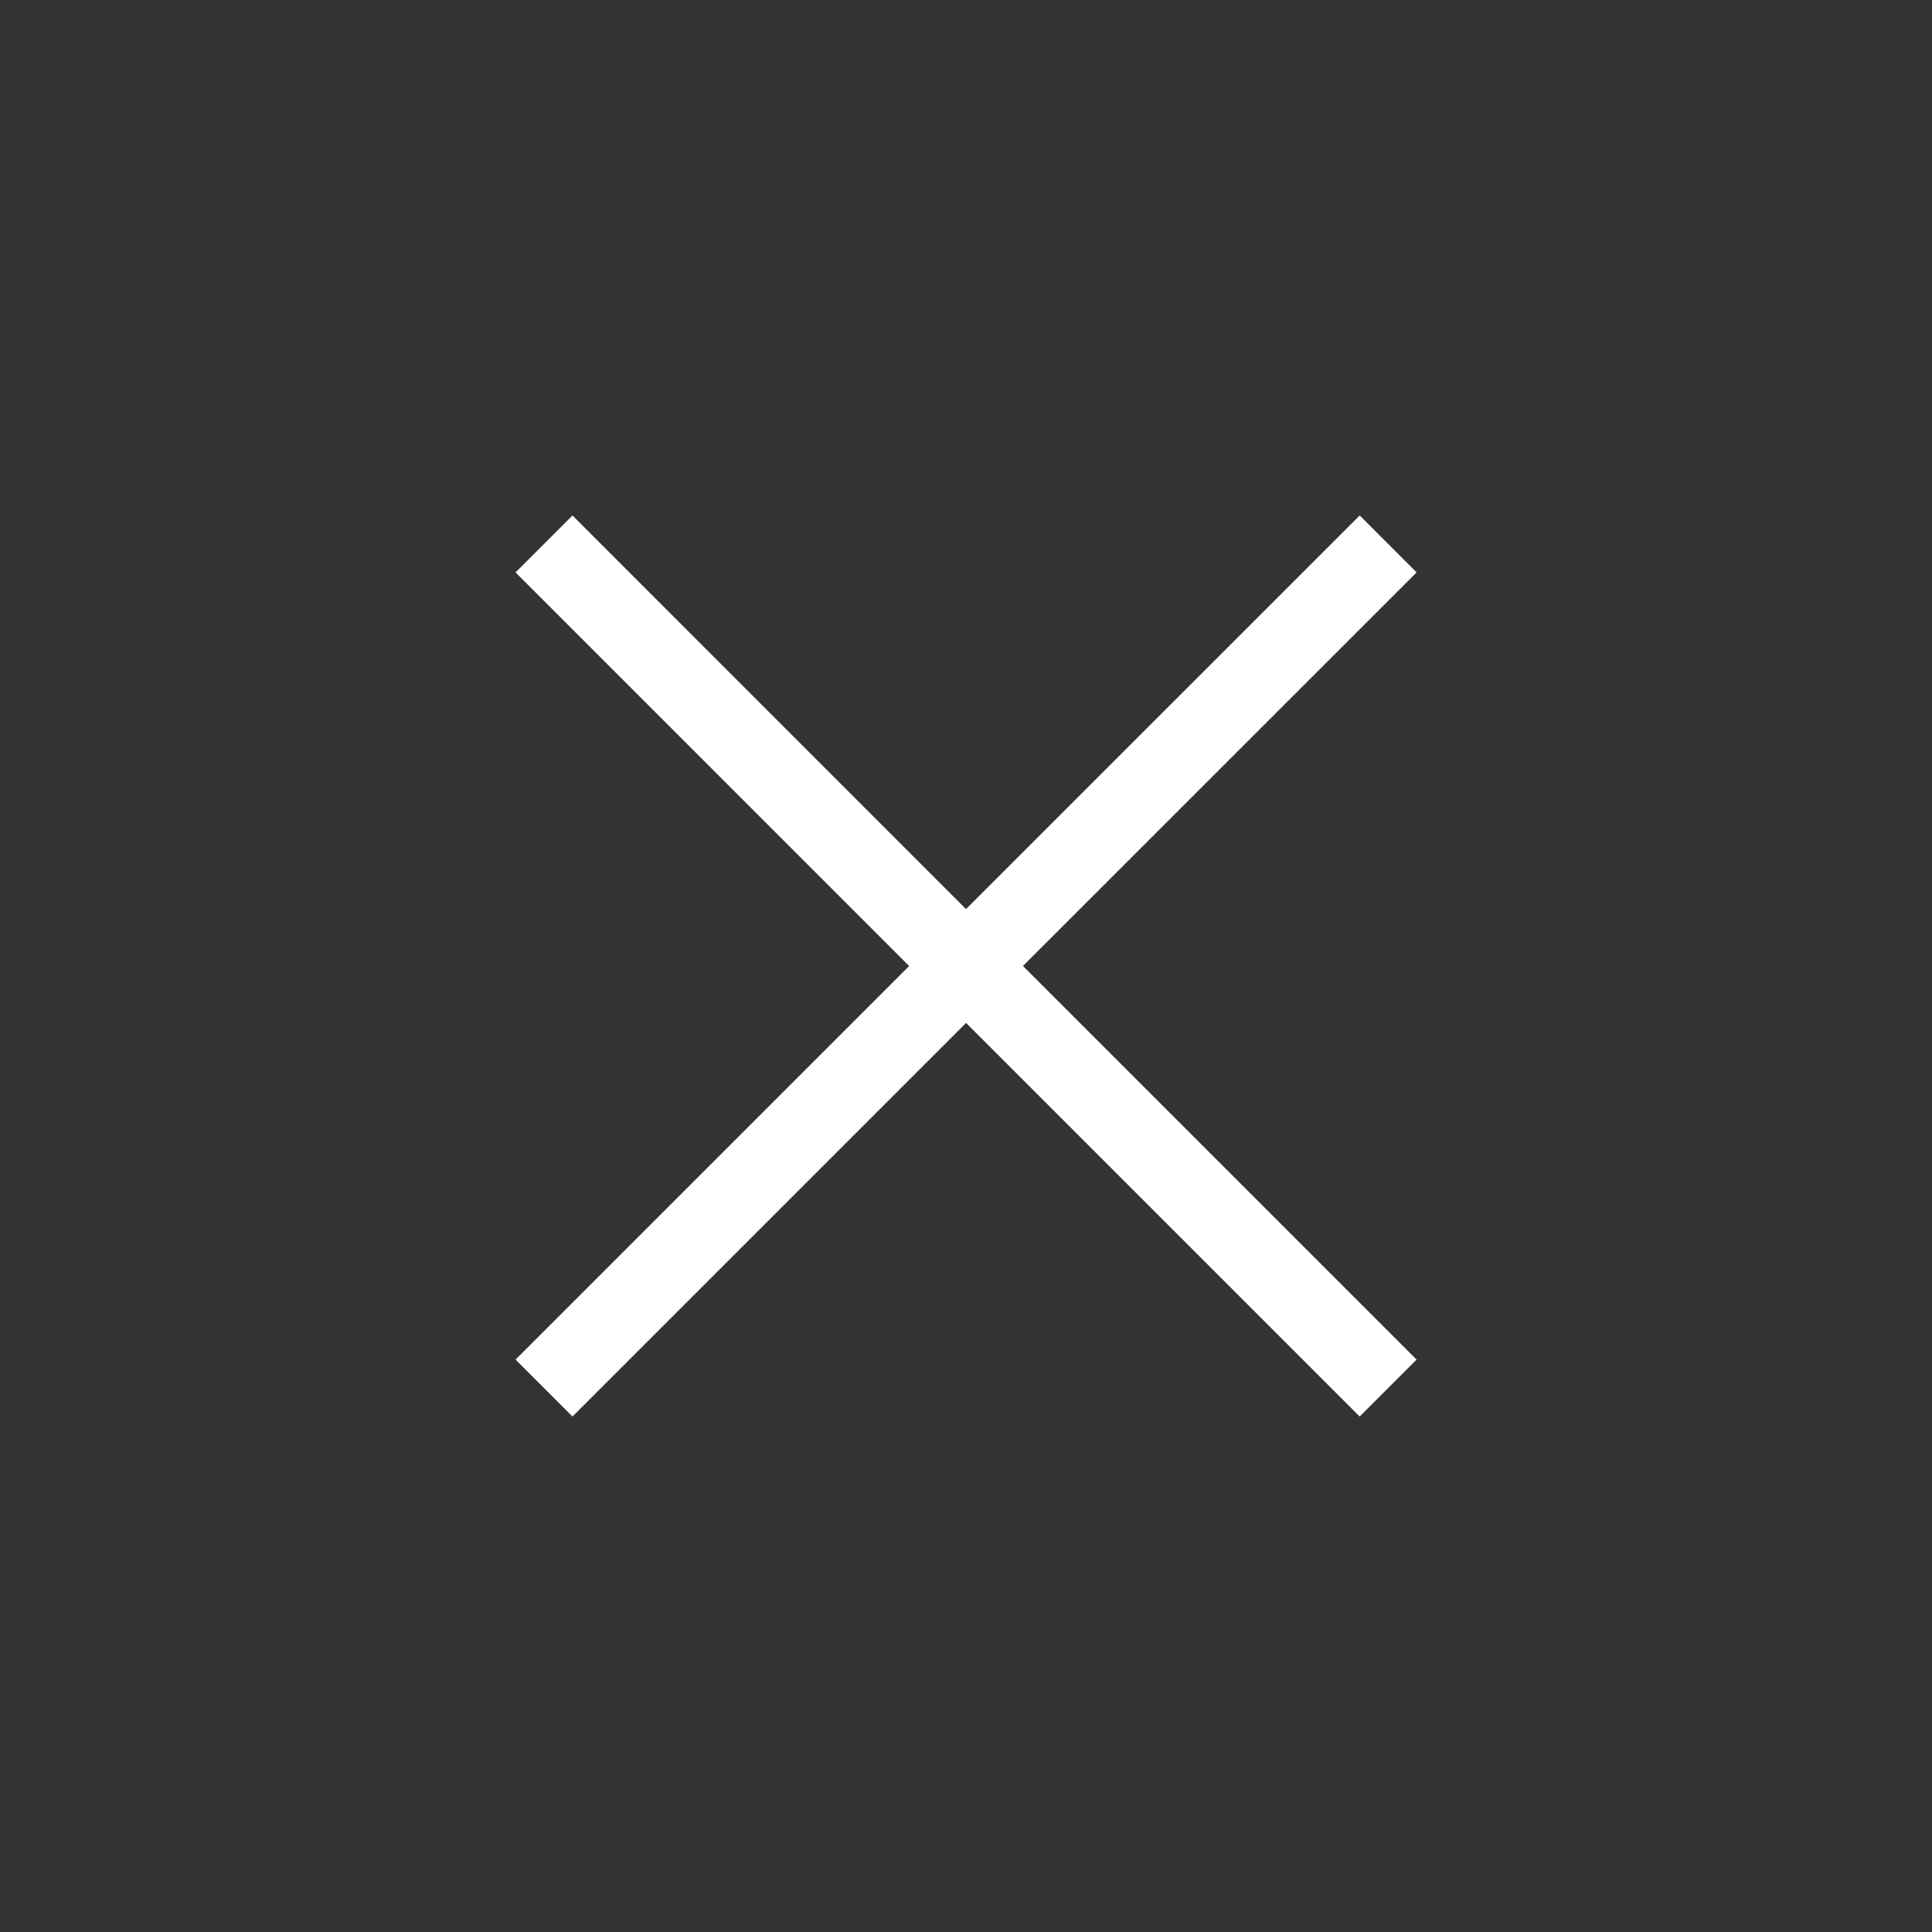 <svg
width="36px"
height="36px"
strokeWidth="1.5"
viewBox="0 0 24 24"
fill="none"
xmlns="http://www.w3.org/2000/svg"
color="white"
>
<rect x="0" y="0" width="24" height="24" fill="#333333" stroke="none"/>
<path
  d="M6.758 17.243L12.001 12m5.243-5.243L12 12m0 0L6.758 6.757M12.001 12l5.243 5.243"
  stroke="white"
  strokeWidth="1.5"
  strokeLinecap="round"
  strokeLinejoin="round"
></path>
</svg>